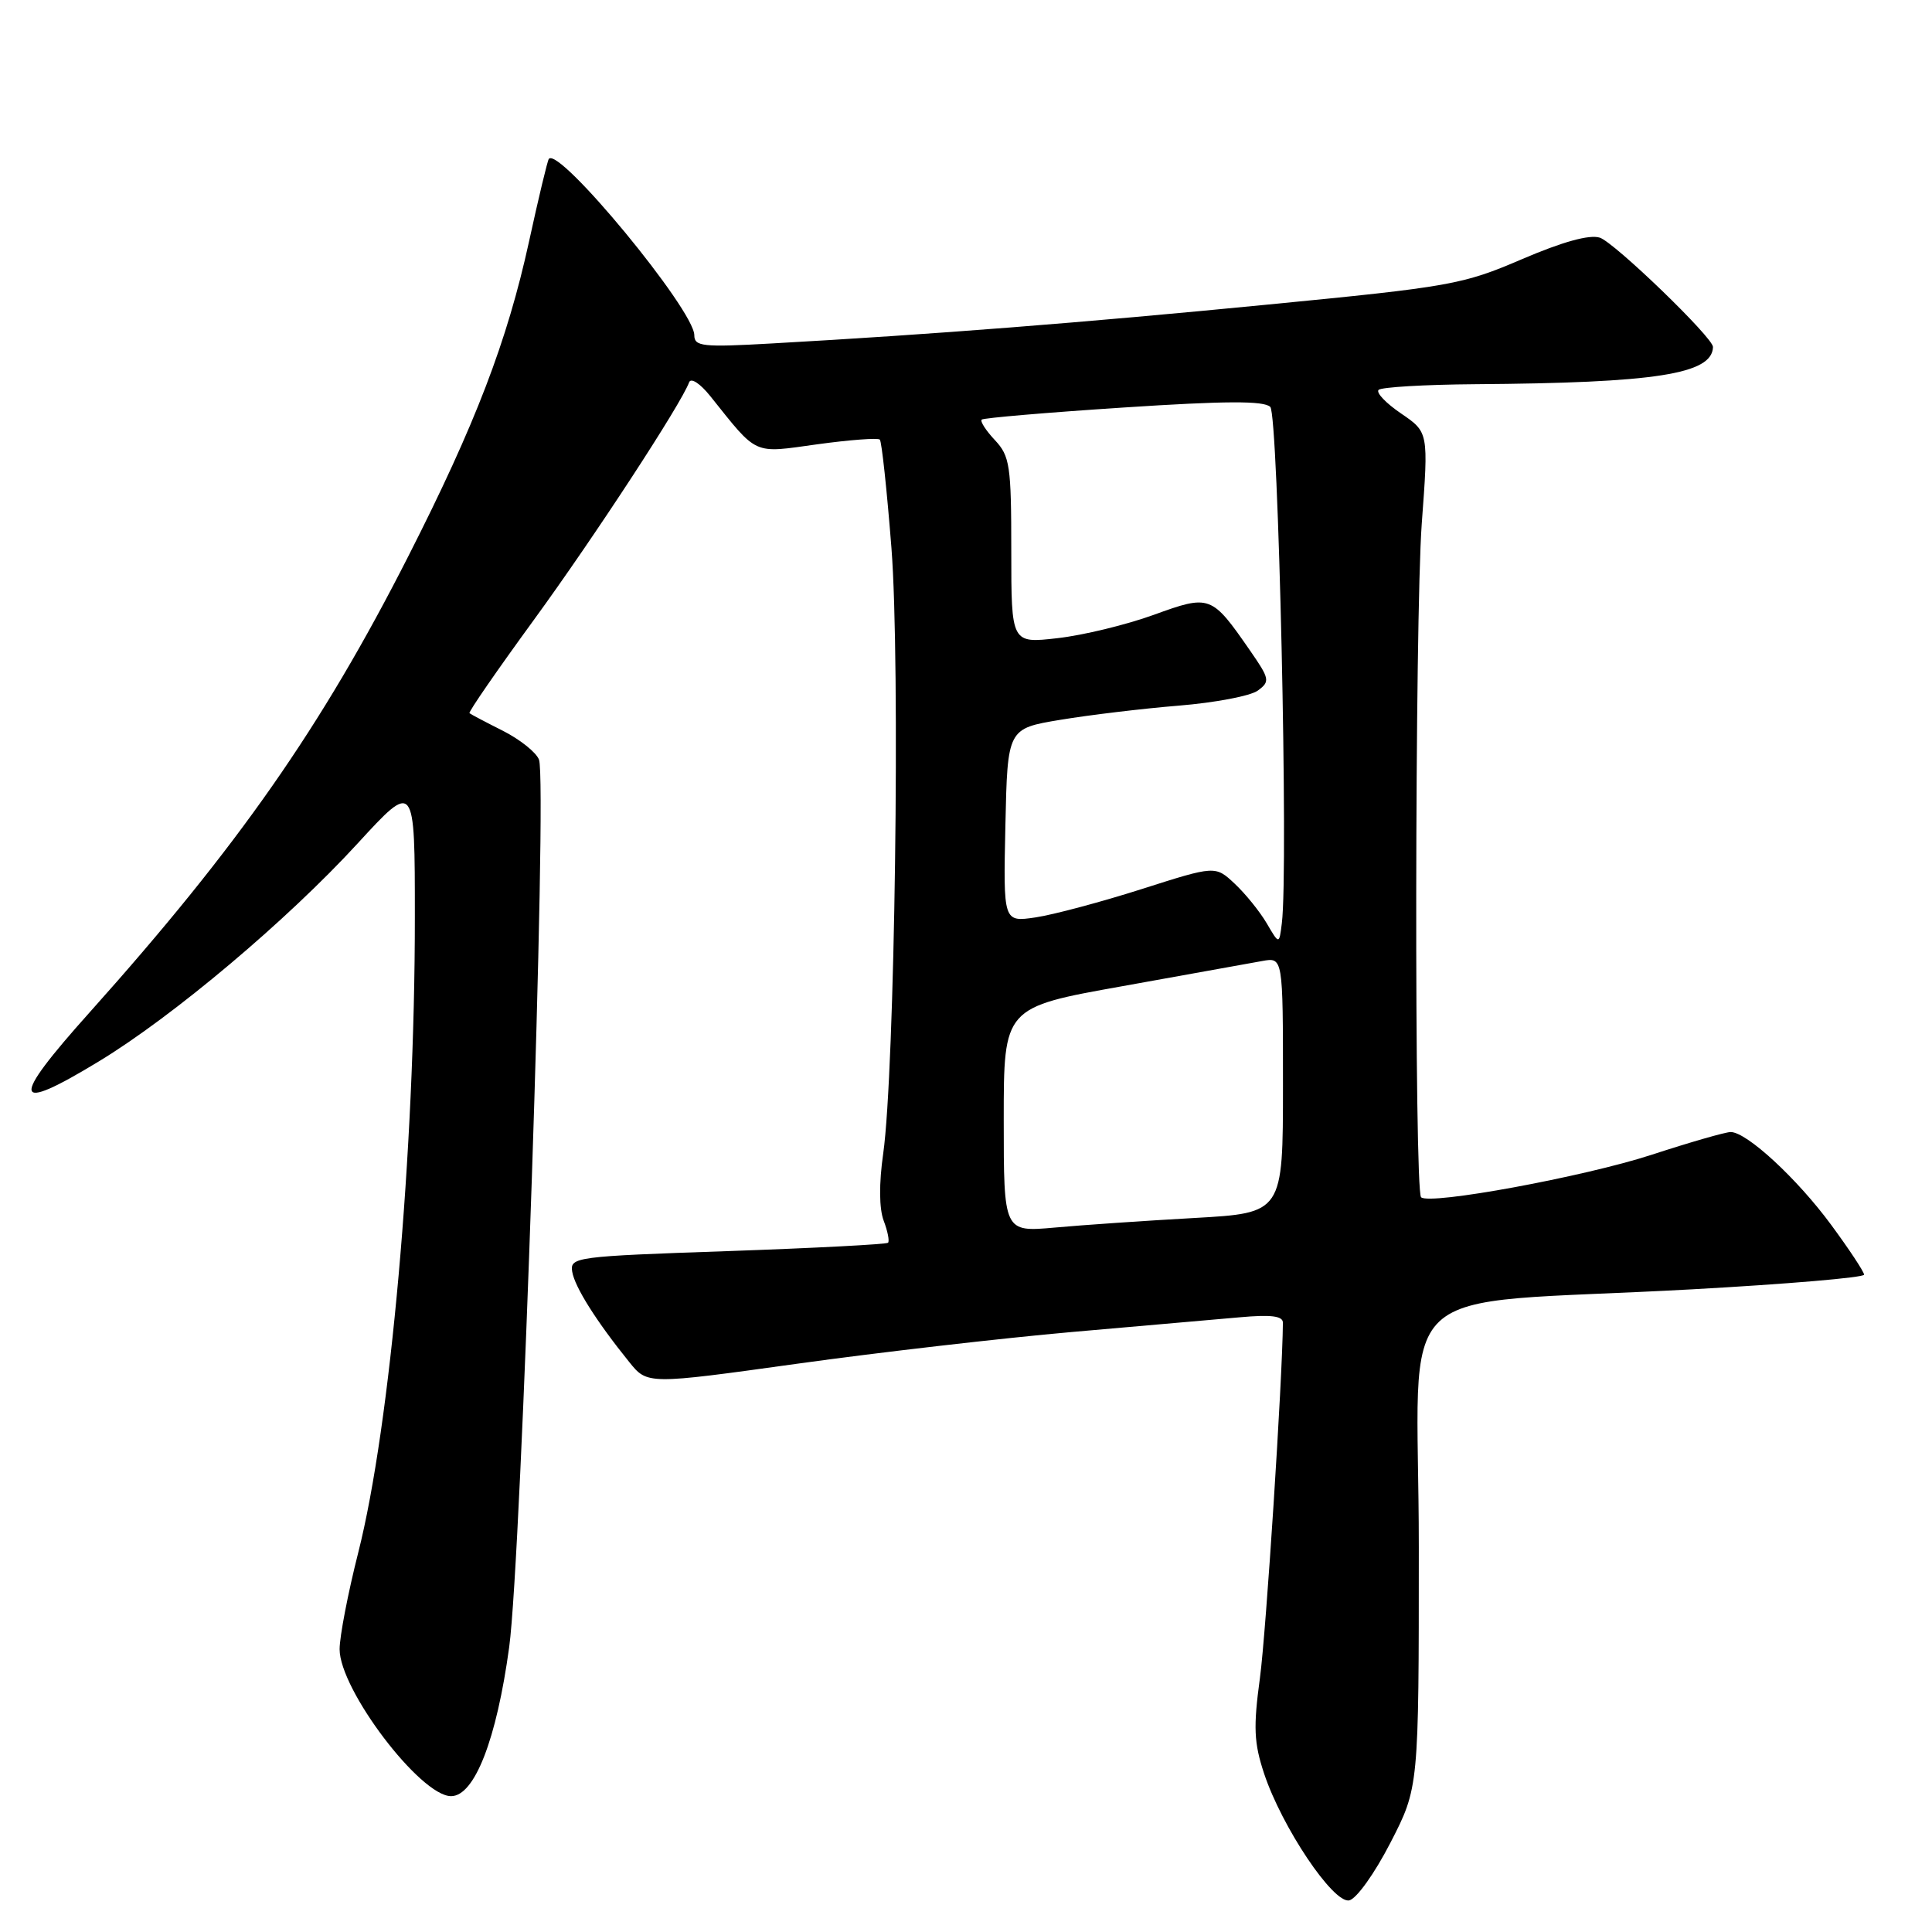 <?xml version="1.0" encoding="UTF-8" standalone="no"?>
<!DOCTYPE svg PUBLIC "-//W3C//DTD SVG 1.1//EN" "http://www.w3.org/Graphics/SVG/1.1/DTD/svg11.dtd" >
<svg xmlns="http://www.w3.org/2000/svg" xmlns:xlink="http://www.w3.org/1999/xlink" version="1.1" viewBox="0 0 256 256">
 <g >
 <path fill="currentColor"
d=" M 184.24 244.17 C 188.00 236.86 188.00 236.86 188.00 205.07 C 188.00 168.54 183.15 173.11 224.25 170.84 C 236.76 170.15 247.00 169.28 247.00 168.90 C 247.00 168.53 245.04 165.56 242.64 162.30 C 238.12 156.16 231.45 150.00 229.32 150.00 C 228.64 150.00 223.91 151.36 218.80 153.03 C 209.85 155.94 189.37 159.71 188.30 158.64 C 187.39 157.72 187.47 81.96 188.39 69.38 C 189.29 57.27 189.29 57.27 185.65 54.79 C 183.65 53.43 182.31 52.03 182.67 51.66 C 183.04 51.30 188.77 50.96 195.42 50.91 C 219.41 50.74 226.88 49.57 226.98 45.98 C 227.02 44.76 213.91 32.11 211.98 31.49 C 210.59 31.05 207.04 32.04 201.65 34.35 C 193.82 37.71 192.22 38.00 167.97 40.36 C 143.35 42.77 123.67 44.31 102.25 45.51 C 93.11 46.03 92.00 45.91 92.00 44.42 C 92.00 41.08 74.02 19.30 72.72 21.06 C 72.54 21.30 71.36 26.22 70.10 32.00 C 67.21 45.21 63.00 56.21 54.10 73.71 C 42.59 96.37 31.54 112.17 11.88 134.14 C 1.25 146.00 1.57 147.65 13.13 140.62 C 22.95 134.66 38.04 121.95 47.38 111.77 C 54.97 103.50 54.97 103.50 54.97 121.50 C 54.98 152.48 51.74 188.90 47.46 205.76 C 46.11 211.09 45.00 216.84 45.00 218.53 C 45.00 223.89 55.71 238.00 59.77 238.00 C 62.88 238.00 65.80 230.50 67.47 218.25 C 69.09 206.42 72.54 103.58 71.42 100.66 C 71.06 99.70 68.90 97.98 66.63 96.83 C 64.36 95.69 62.37 94.64 62.21 94.50 C 62.04 94.36 65.87 88.82 70.71 82.18 C 78.74 71.17 90.29 53.48 91.31 50.66 C 91.55 50.01 92.77 50.81 94.11 52.48 C 100.48 60.44 99.66 60.07 108.31 58.87 C 112.61 58.28 116.33 58.00 116.58 58.25 C 116.83 58.49 117.52 64.95 118.12 72.60 C 119.31 87.75 118.57 141.97 117.03 152.85 C 116.46 156.82 116.49 160.15 117.09 161.74 C 117.62 163.13 117.88 164.45 117.67 164.67 C 117.45 164.88 107.88 165.38 96.39 165.78 C 76.26 166.47 75.51 166.57 75.82 168.50 C 76.15 170.53 79.02 175.08 83.38 180.48 C 85.78 183.46 85.78 183.46 105.64 180.70 C 116.56 179.18 132.93 177.30 142.00 176.50 C 151.07 175.71 161.09 174.83 164.25 174.55 C 168.43 174.17 170.00 174.37 169.99 175.27 C 169.94 182.69 167.76 216.30 166.95 222.32 C 166.06 228.87 166.15 230.93 167.50 235.01 C 169.86 242.10 176.64 252.22 178.77 251.81 C 179.73 251.62 182.13 248.27 184.24 244.17 Z  M 133.00 148.37 C 133.00 133.48 133.00 133.48 148.75 130.67 C 157.41 129.12 165.74 127.62 167.25 127.34 C 170.00 126.84 170.00 126.84 170.00 143.78 C 170.00 160.73 170.00 160.73 158.25 161.39 C 151.79 161.75 143.46 162.32 139.75 162.66 C 133.00 163.26 133.00 163.26 133.00 148.37 Z  M 167.84 122.33 C 166.92 120.77 165.02 118.42 163.61 117.10 C 161.04 114.69 161.04 114.69 151.27 117.81 C 145.90 119.52 139.57 121.21 137.22 121.56 C 132.94 122.19 132.94 122.19 133.22 109.36 C 133.50 96.54 133.50 96.54 140.50 95.38 C 144.35 94.74 151.41 93.89 156.20 93.50 C 160.98 93.11 165.69 92.22 166.66 91.51 C 168.31 90.30 168.25 89.97 165.63 86.19 C 160.53 78.83 160.34 78.76 152.85 81.48 C 149.23 82.79 143.51 84.18 140.13 84.56 C 134.00 85.26 134.00 85.26 134.00 72.94 C 134.00 61.68 133.81 60.43 131.83 58.32 C 130.64 57.05 129.85 55.83 130.08 55.60 C 130.31 55.38 138.76 54.66 148.85 54.00 C 162.40 53.11 167.49 53.09 168.32 53.92 C 169.39 54.99 170.74 115.24 169.85 122.33 C 169.50 125.17 169.50 125.17 167.84 122.33 Z "/>
</g>
</svg>